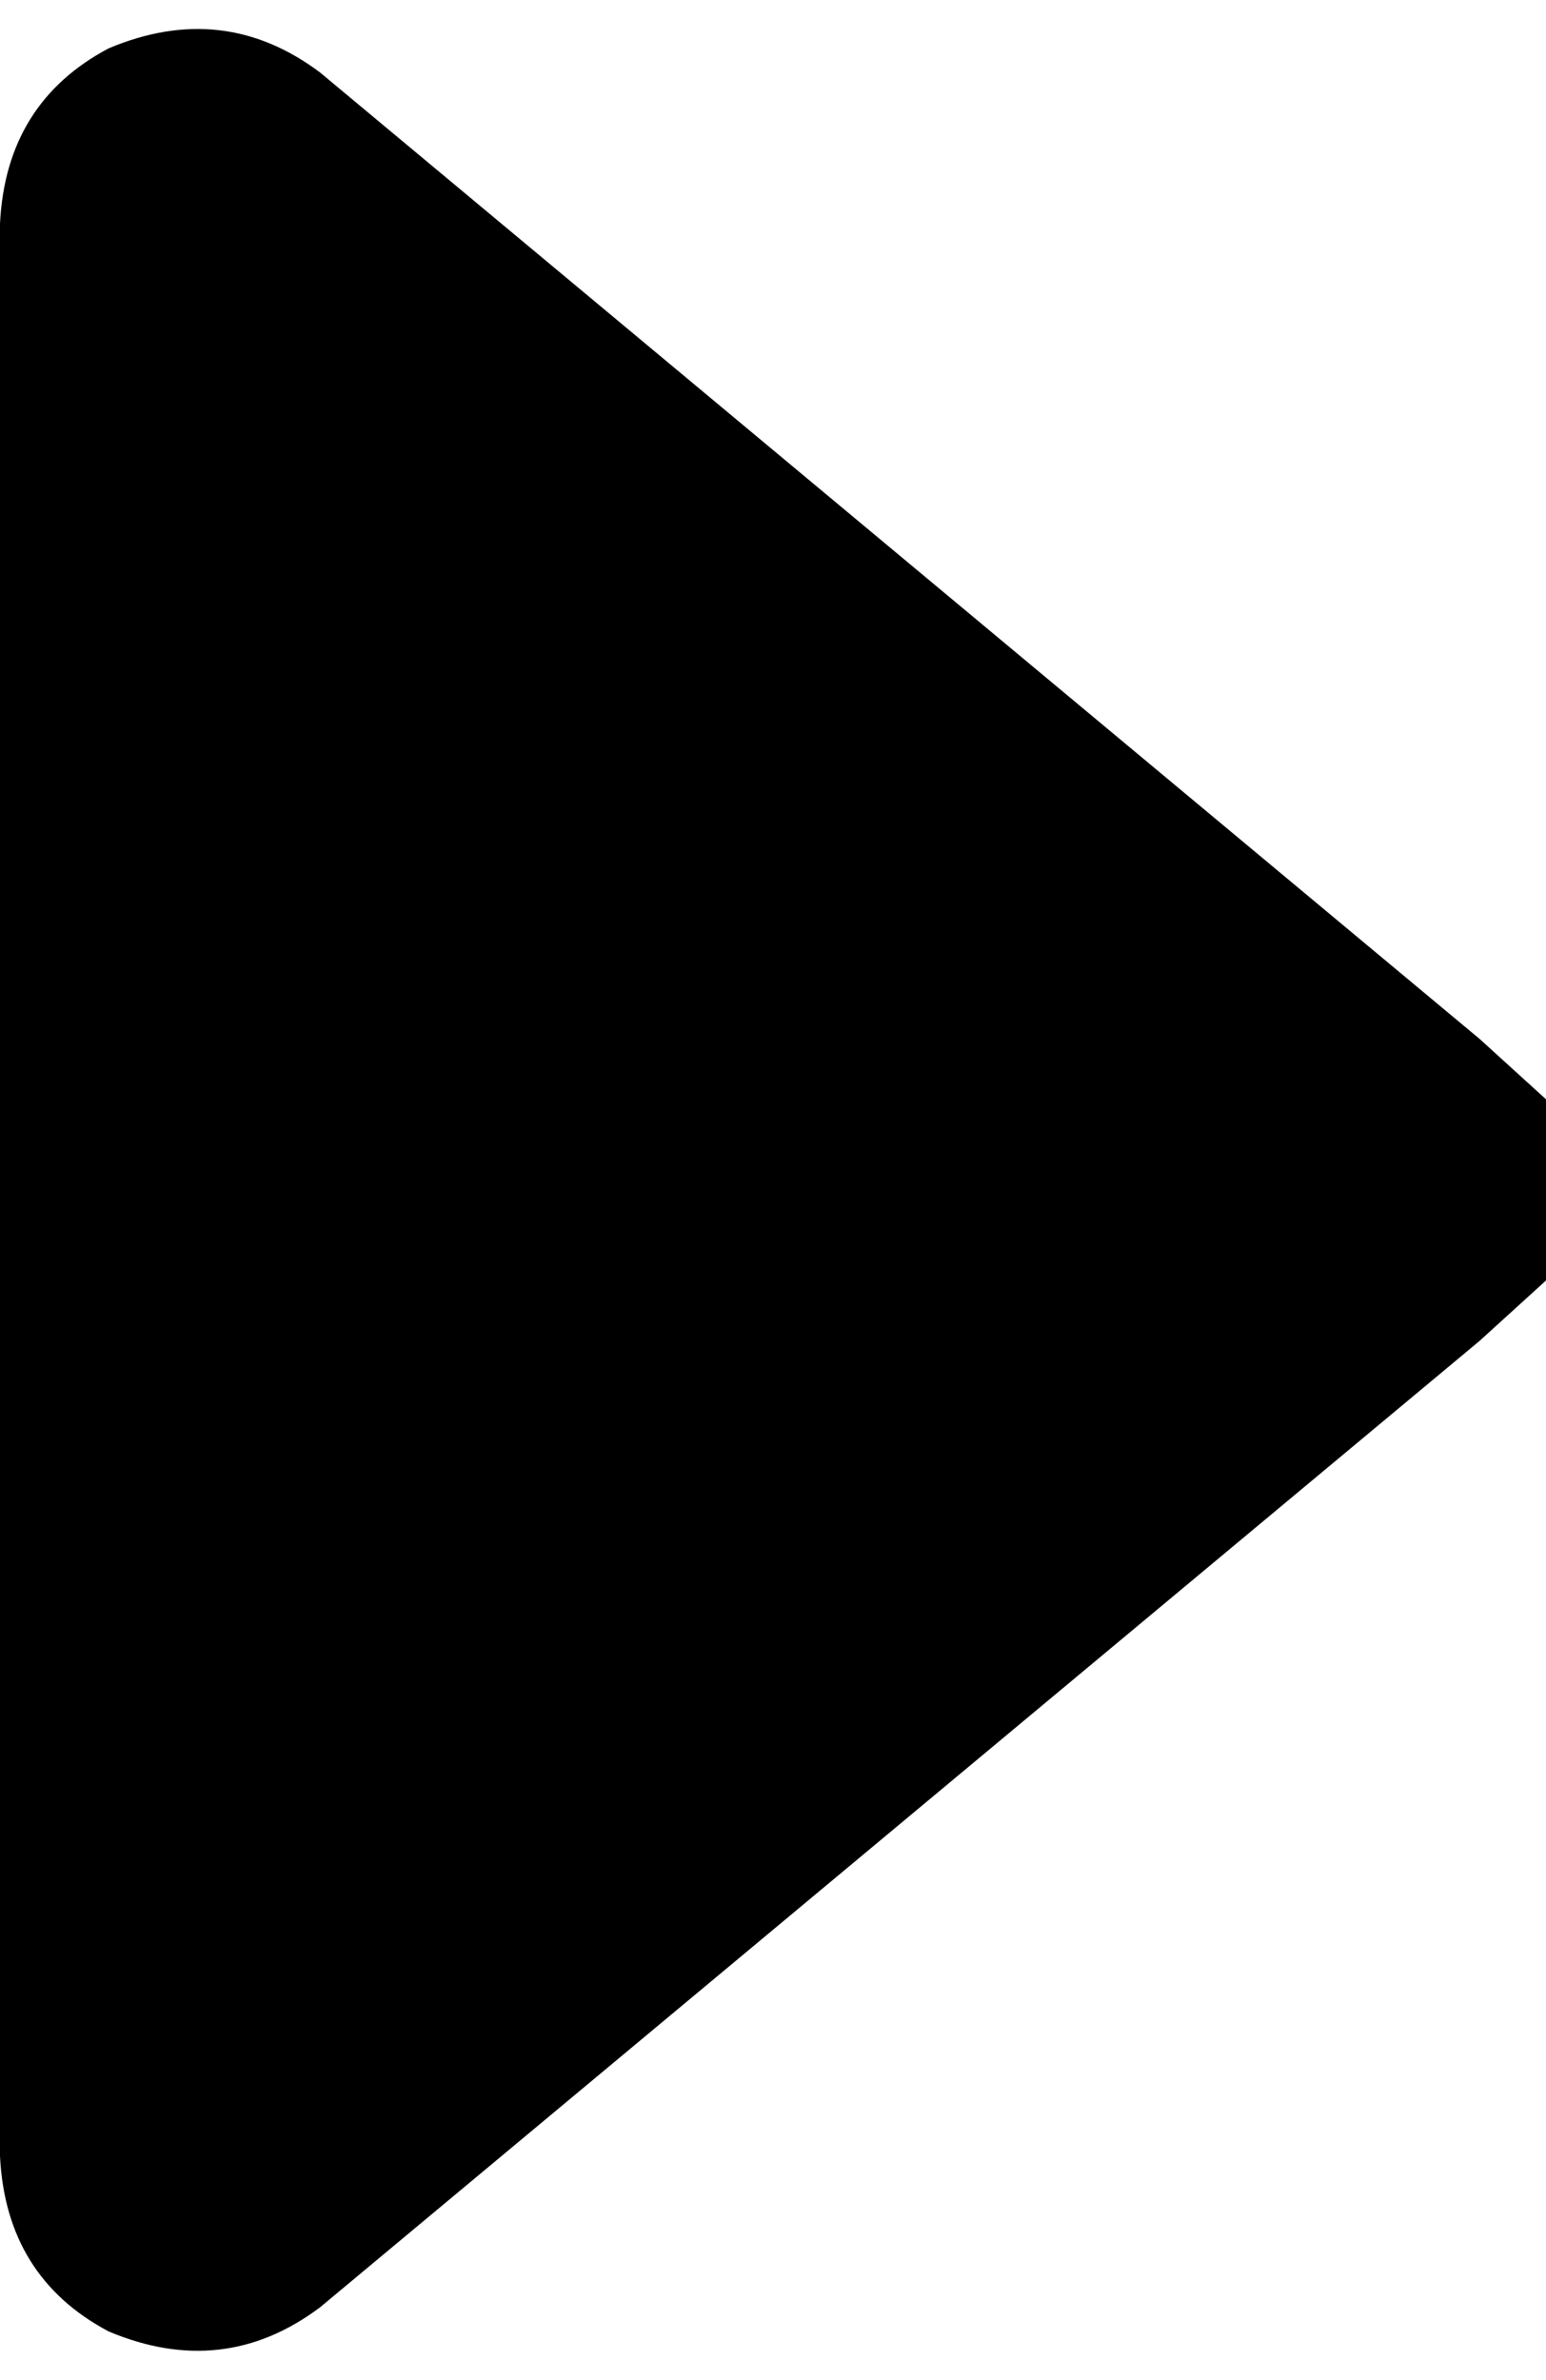 <svg xmlns="http://www.w3.org/2000/svg" viewBox="0 0 256 394">
    <path d="M 18 386 Q 37 394 53 382 L 245 222 L 256 212 L 256 182 L 245 172 L 53 12 Q 37 0 18 8 Q 1 17 0 37 L 0 357 Q 1 377 18 386 L 18 386 Z"/>
</svg>
